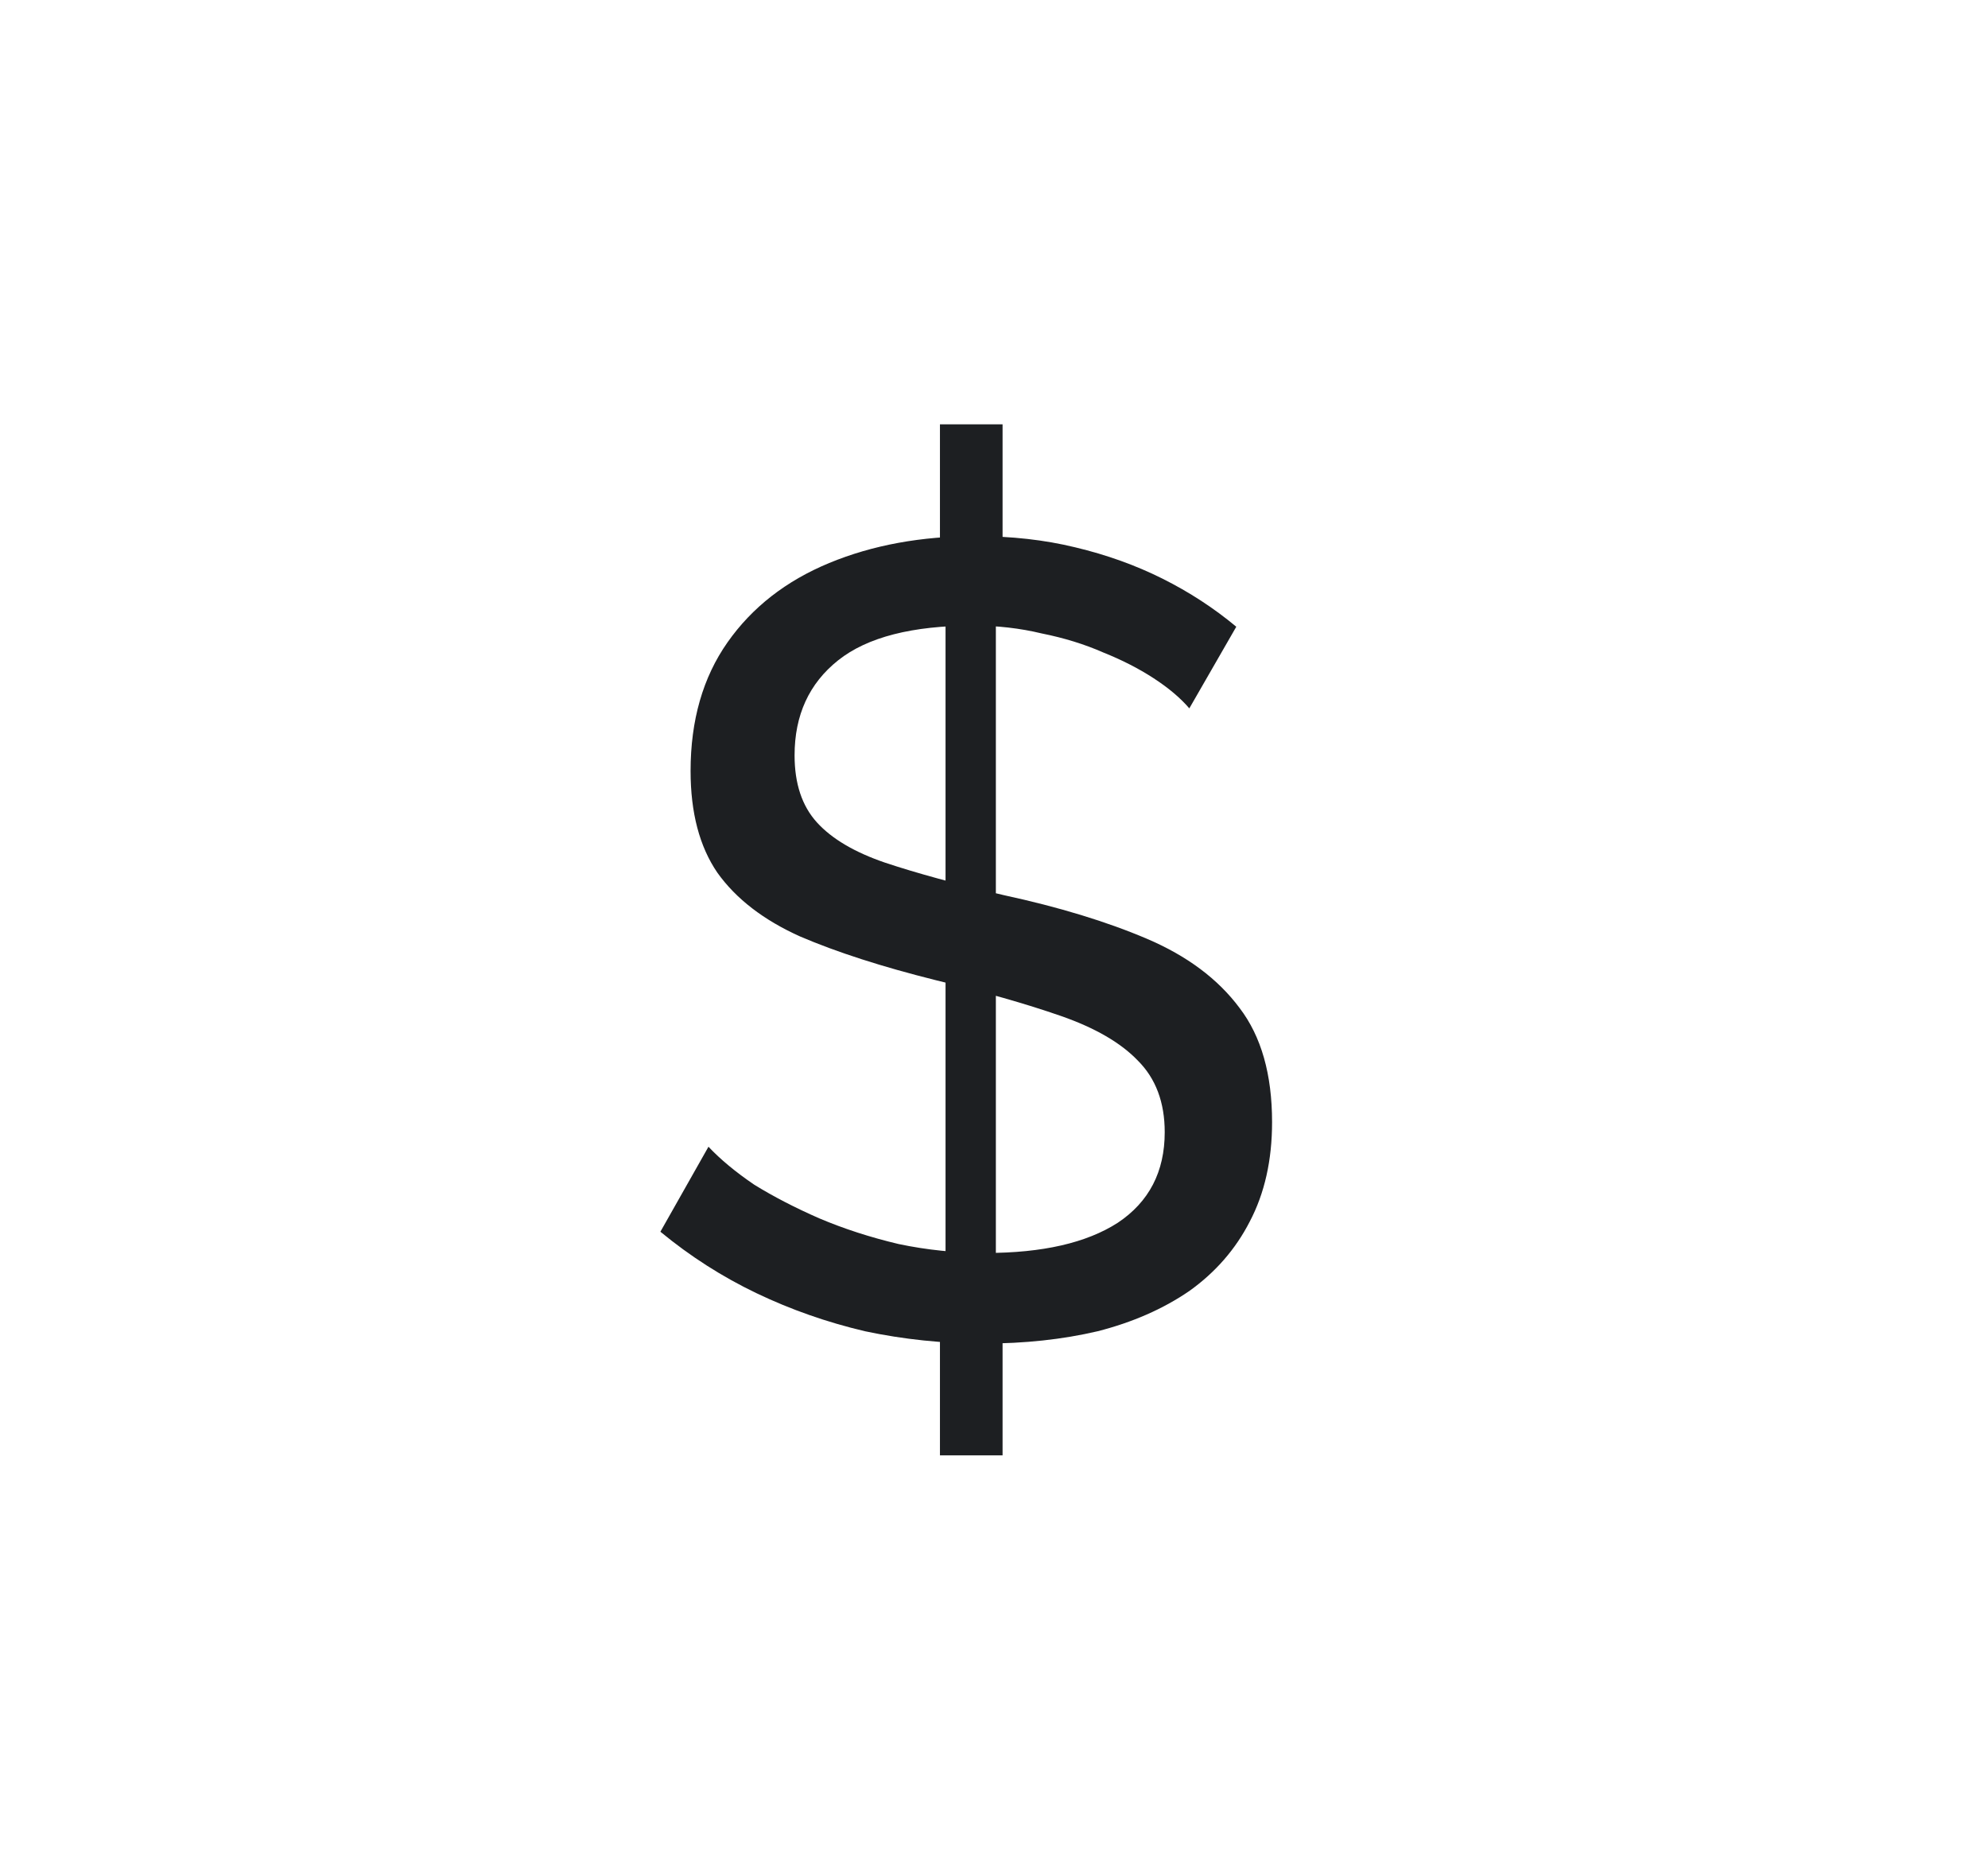 <svg width="32" height="30" viewBox="0 0 32 30" fill="none" xmlns="http://www.w3.org/2000/svg">
<path d="M15.13 20.798L16.138 20.816V23.426H15.13V20.798ZM15.22 20.6V9.638L16.03 9.512V20.636L15.22 20.6ZM15.13 6.83H16.138V9.404L15.13 9.53V6.83ZM19.144 11.402C19 11.234 18.808 11.072 18.568 10.916C18.328 10.76 18.058 10.622 17.758 10.502C17.458 10.37 17.128 10.268 16.768 10.196C16.42 10.112 16.054 10.07 15.67 10.07C14.686 10.07 13.96 10.256 13.492 10.628C13.024 11 12.79 11.51 12.79 12.158C12.79 12.614 12.91 12.974 13.15 13.238C13.39 13.502 13.756 13.718 14.248 13.886C14.752 14.054 15.388 14.228 16.156 14.408C17.044 14.6 17.812 14.834 18.46 15.11C19.108 15.386 19.606 15.758 19.954 16.226C20.302 16.682 20.476 17.294 20.476 18.062C20.476 18.674 20.356 19.208 20.116 19.664C19.888 20.108 19.564 20.48 19.144 20.78C18.724 21.068 18.232 21.284 17.668 21.428C17.104 21.56 16.492 21.626 15.832 21.626C15.184 21.626 14.548 21.56 13.924 21.428C13.312 21.284 12.73 21.08 12.178 20.816C11.626 20.552 11.11 20.222 10.63 19.826L11.404 18.458C11.596 18.662 11.842 18.866 12.142 19.07C12.454 19.262 12.802 19.442 13.186 19.61C13.582 19.778 14.008 19.916 14.464 20.024C14.92 20.12 15.388 20.168 15.868 20.168C16.78 20.168 17.488 20.006 17.992 19.682C18.496 19.346 18.748 18.86 18.748 18.224C18.748 17.744 18.604 17.36 18.316 17.072C18.04 16.784 17.626 16.544 17.074 16.352C16.522 16.16 15.85 15.968 15.058 15.776C14.194 15.56 13.468 15.326 12.88 15.074C12.292 14.81 11.848 14.468 11.548 14.048C11.26 13.628 11.116 13.082 11.116 12.41C11.116 11.594 11.314 10.904 11.71 10.34C12.106 9.776 12.652 9.35 13.348 9.062C14.044 8.774 14.83 8.63 15.706 8.63C16.282 8.63 16.816 8.69 17.308 8.81C17.812 8.93 18.28 9.098 18.712 9.314C19.144 9.53 19.54 9.788 19.9 10.088L19.144 11.402Z" fill="#1D1F22"/>
</svg>
